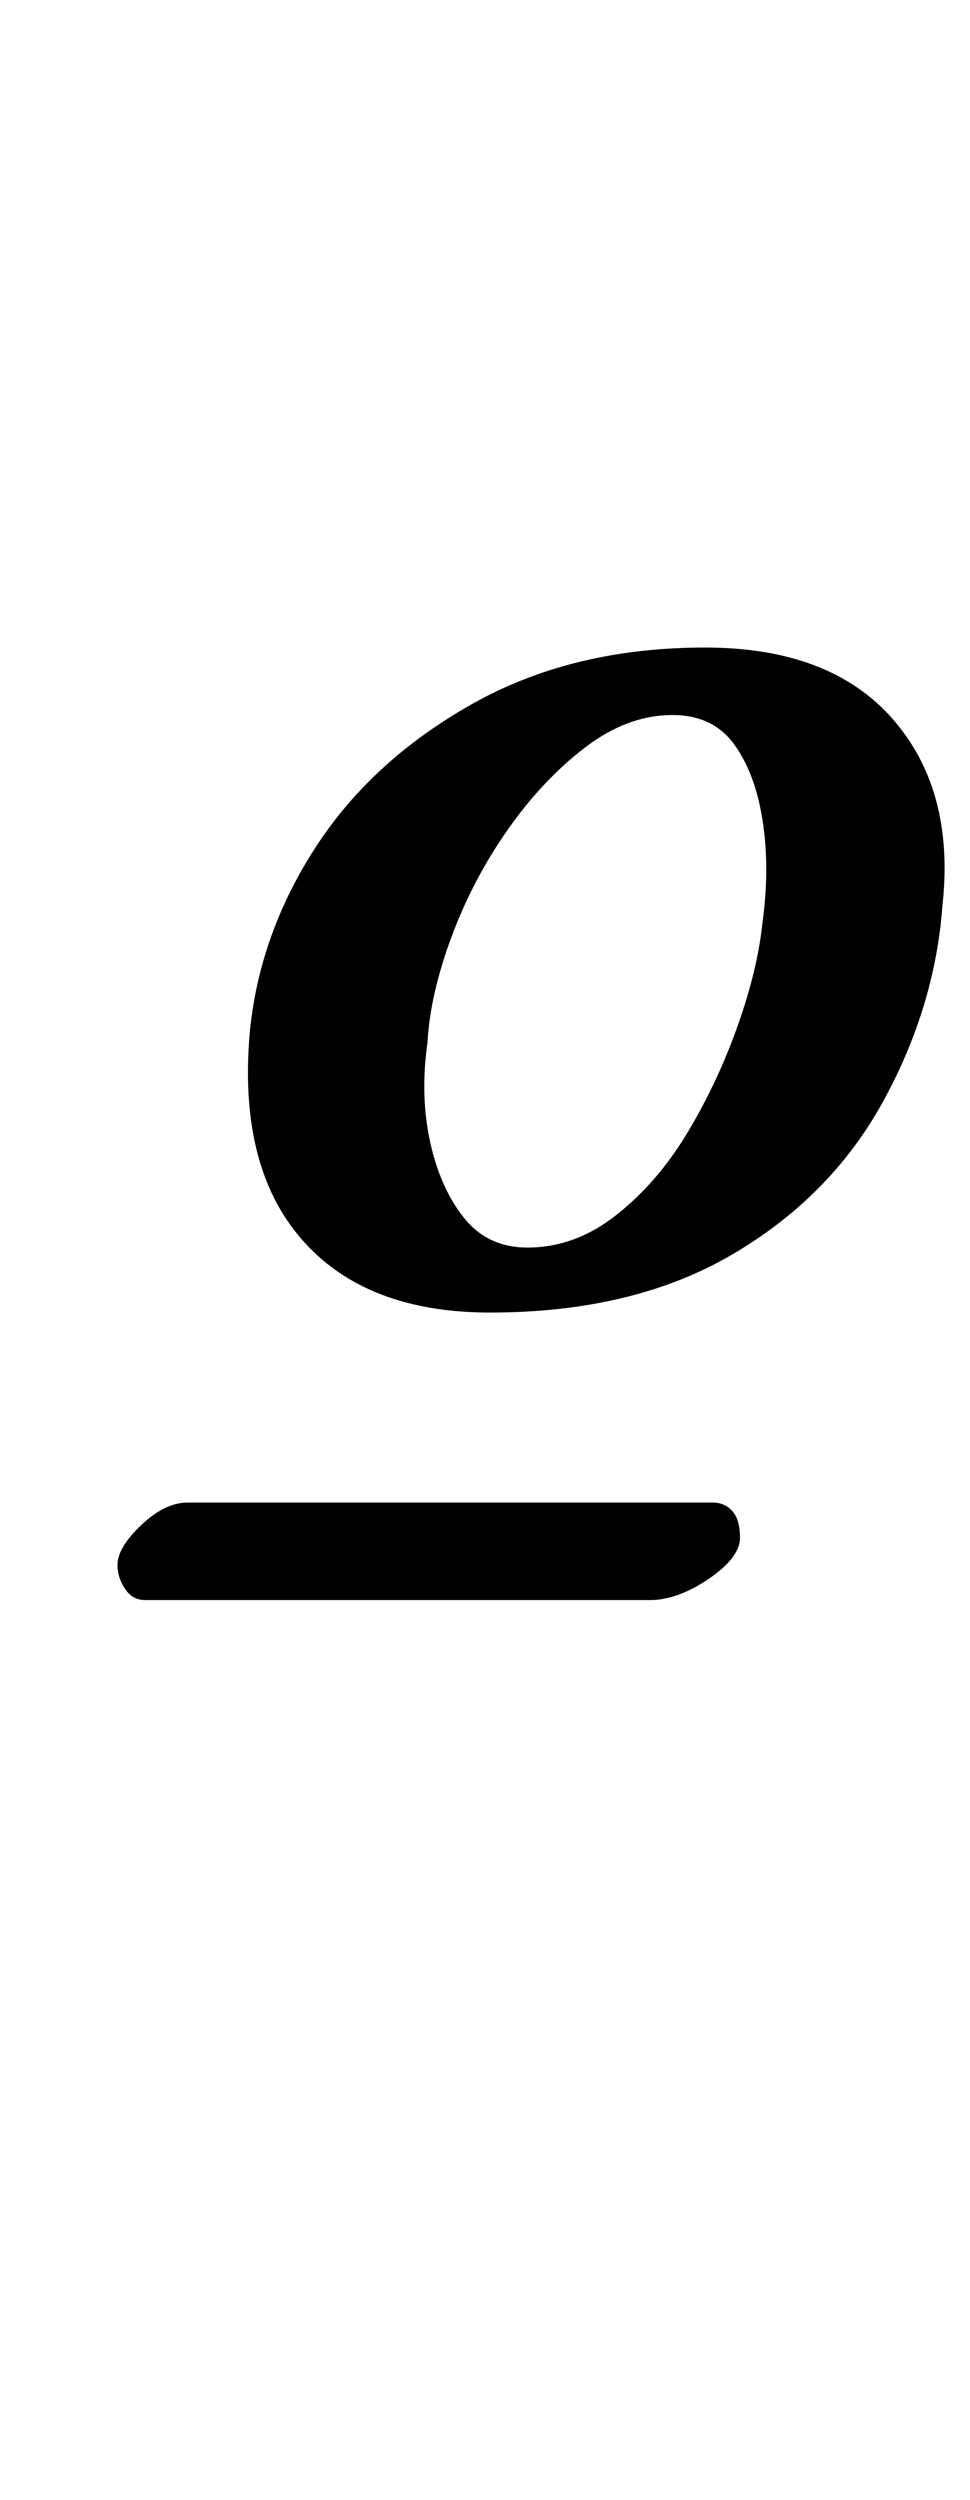 <?xml version="1.0" standalone="no"?>
<!DOCTYPE svg PUBLIC "-//W3C//DTD SVG 1.1//EN" "http://www.w3.org/Graphics/SVG/1.1/DTD/svg11.dtd" >
<svg xmlns="http://www.w3.org/2000/svg" xmlns:xlink="http://www.w3.org/1999/xlink" version="1.1" viewBox="-10 0 388 1000">
  <g transform="matrix(1 0 0 -1 0 800)">
   <path fill="currentColor"
d="M48 160q-5 0 -8 4.5t-3 9.5q0 7 9.5 16t18.5 9h210q5 0 8 -3.5t3 -10.5q0 -8 -12.5 -16.5t-23.5 -8.5h-202zM186 275q-50 0 -75.5 29.5t-20.5 83.5q4 39 26.5 73.5t62.5 57t93 22.5q50 0 75 -28.5t20 -74.5q-3 -41 -24 -79t-60.5 -61t-96.5 -23zM201 301q19 0 35.5 13
t28.5 33t20 42.5t10 41.5q3 22 0 41t-11.5 30.5t-24.5 11.5q-18 0 -35 -13t-31 -33t-22.5 -43t-9.5 -42q-3 -21 1 -39.5t13.5 -30.5t25.5 -12z" />
  </g>

</svg>
